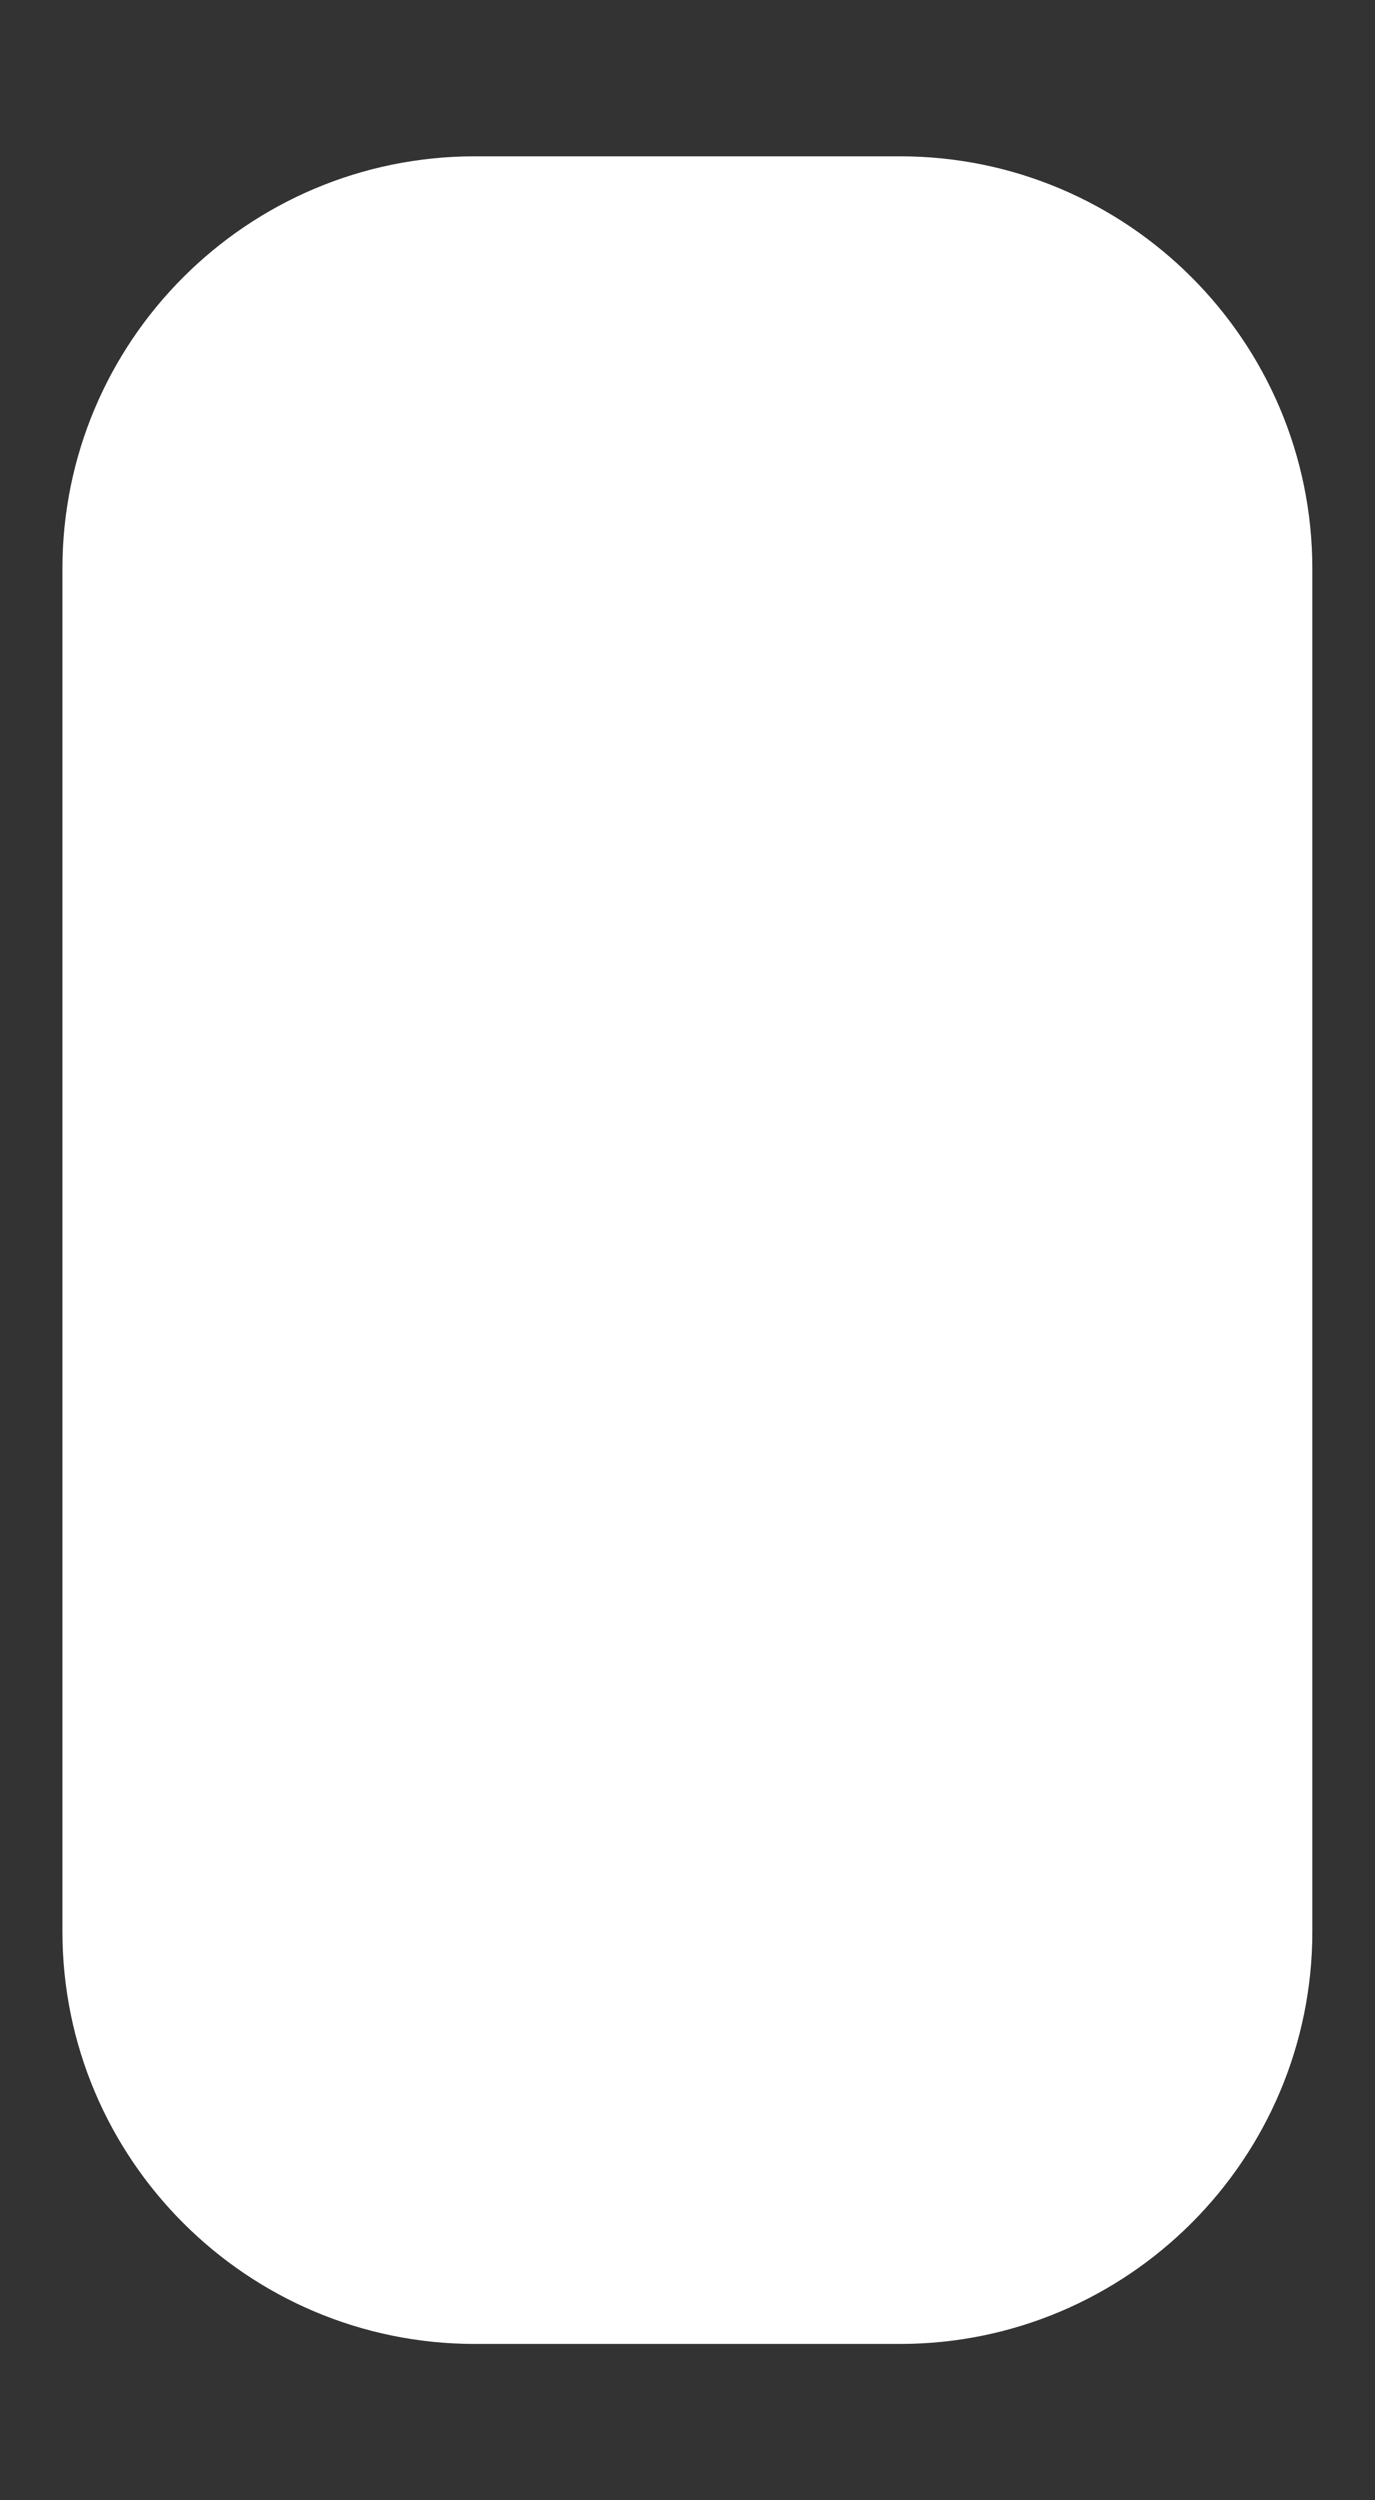 <?xml version="1.0" encoding="UTF-8" standalone="no"?><!DOCTYPE svg PUBLIC "-//W3C//DTD SVG 1.1//EN" "http://www.w3.org/Graphics/SVG/1.1/DTD/svg11.dtd"><svg width="100%" height="100%" viewBox="0 0 22 40" version="1.1" xmlns="http://www.w3.org/2000/svg" xmlns:xlink="http://www.w3.org/1999/xlink" xml:space="preserve" xmlns:serif="http://www.serif.com/" style="fill-rule:evenodd;clip-rule:evenodd;stroke-linejoin:round;stroke-miterlimit:2;"><rect x="0" y="0" width="22" height="40" fill="#333333" stroke="none"/><g id="icon-button-control-bg-round-single" transform="matrix(1.295,0,0,1.381,-1.52,-1.228)"><path d="M17.388,7.479C17.388,4.841 15.105,2.7 12.292,2.7L7.042,2.7C4.229,2.7 1.945,4.841 1.945,7.479L1.945,23.264C1.945,25.902 4.229,28.043 7.042,28.043L12.292,28.043C15.105,28.043 17.388,25.902 17.388,23.264L17.388,7.479Z" style="fill:white;"/></g></svg>